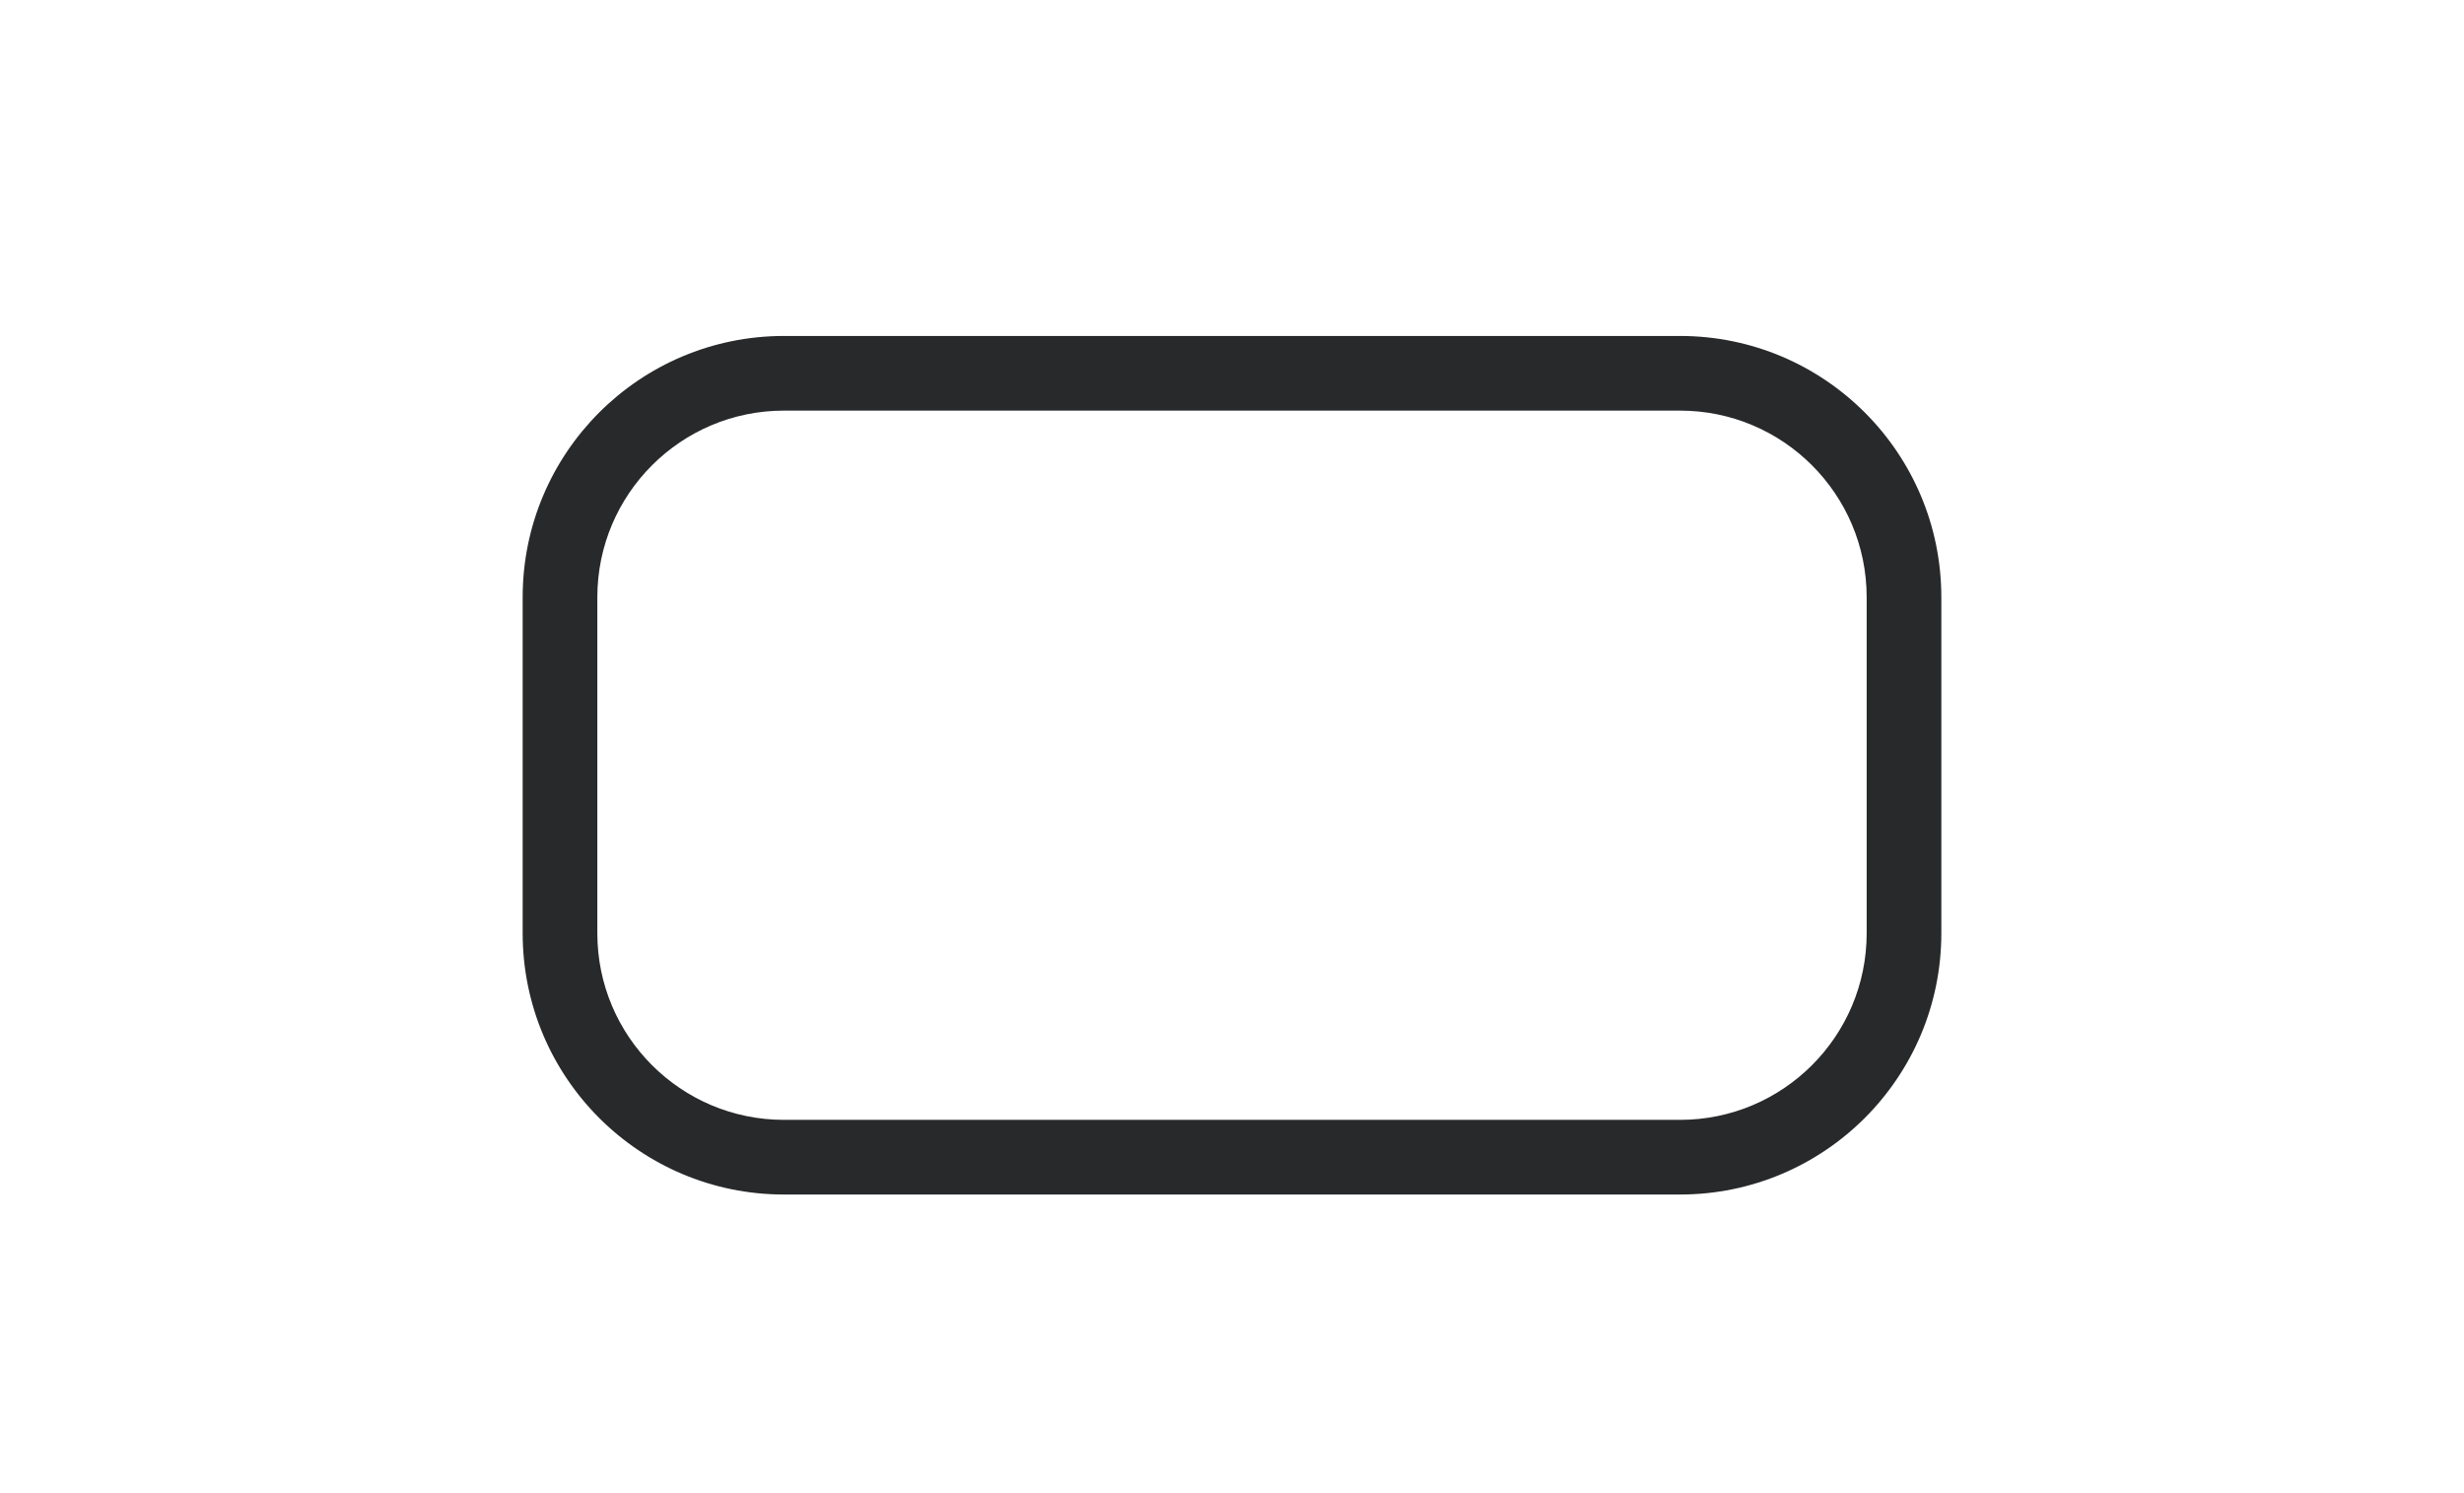 <svg width="66" height="40" viewBox="0 0 66 40" fill="none" xmlns="http://www.w3.org/2000/svg">
<path fill-rule="evenodd" clip-rule="evenodd" d="M14 16C14 12.134 17.134 9 21 9H45C48.866 9 52 12.134 52 16V25C52 28.866 48.866 32 45 32H21C17.134 32 14 28.866 14 25V16ZM21 11C18.239 11 16 13.239 16 16V25C16 27.761 18.239 30 21 30H45C47.761 30 50 27.761 50 25V16C50 13.239 47.761 11 45 11H21Z" fill="#27292A"/>
</svg>

